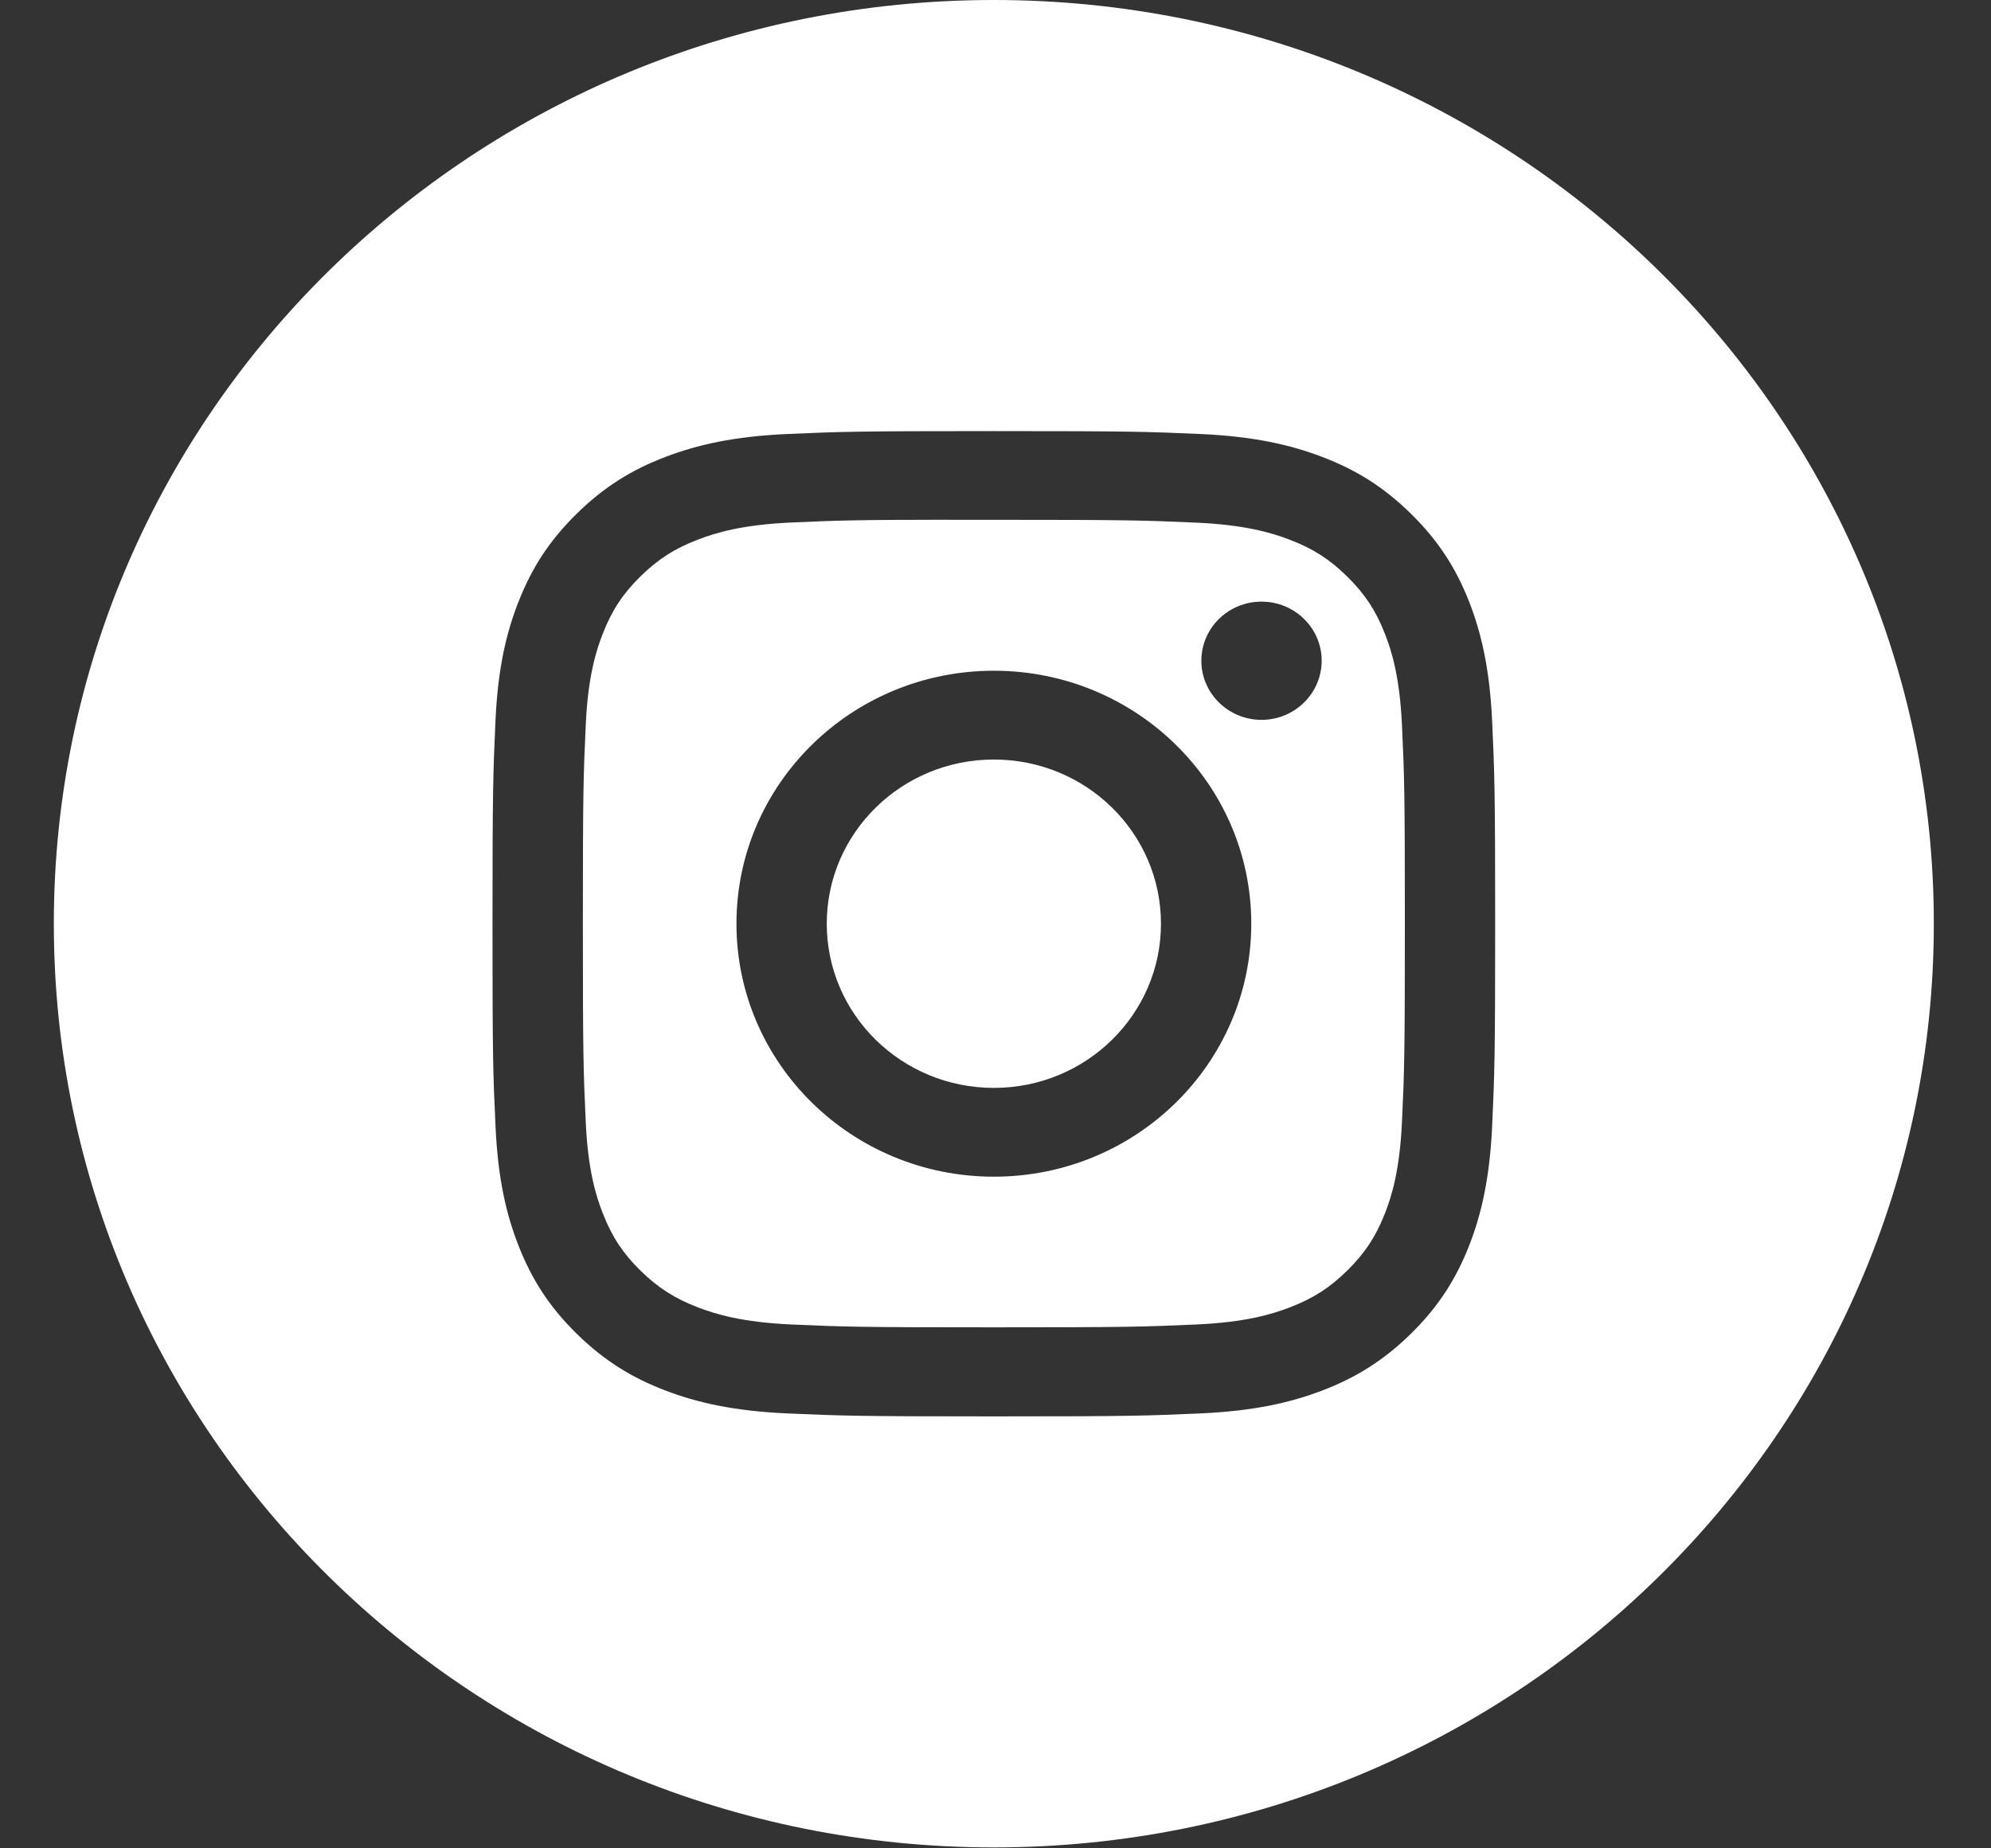 <svg width="28" height="26" viewBox="0 0 28 26" fill="none" xmlns="http://www.w3.org/2000/svg">
<rect x="0" y="0" width="28" height="26" fill="#333333" stroke="none"/>
<path fill-rule="evenodd" clip-rule="evenodd" d="M13.976 0C6.675 0 0.757 5.817 0.757 12.993C0.757 20.17 6.675 25.987 13.976 25.987C21.277 25.987 27.196 20.17 27.196 12.993C27.196 5.817 21.277 0 13.976 0ZM11.07 6.105C11.822 6.072 12.062 6.064 13.977 6.064H13.975C15.89 6.064 16.13 6.072 16.882 6.105C17.632 6.139 18.145 6.256 18.594 6.427C19.058 6.604 19.451 6.841 19.843 7.227C20.235 7.612 20.476 7.998 20.657 8.454C20.83 8.895 20.949 9.398 20.984 10.136C21.018 10.875 21.027 11.111 21.027 12.993C21.027 14.876 21.018 15.111 20.984 15.85C20.949 16.588 20.83 17.092 20.657 17.532C20.476 17.988 20.235 18.375 19.843 18.76C19.451 19.145 19.058 19.383 18.595 19.56C18.146 19.731 17.633 19.848 16.883 19.882C16.131 19.915 15.891 19.924 13.976 19.924C12.062 19.924 11.821 19.915 11.069 19.882C10.319 19.848 9.806 19.731 9.358 19.56C8.894 19.383 8.501 19.145 8.109 18.76C7.717 18.375 7.476 17.988 7.296 17.532C7.122 17.092 7.003 16.588 6.969 15.85C6.934 15.111 6.926 14.876 6.926 12.993C6.926 11.111 6.935 10.875 6.968 10.136C7.002 9.399 7.121 8.895 7.296 8.454C7.477 7.998 7.717 7.612 8.11 7.227C8.502 6.841 8.895 6.604 9.359 6.427C9.807 6.256 10.319 6.139 11.07 6.105Z" fill="white"/>
<path fill-rule="evenodd" clip-rule="evenodd" d="M13.345 7.312C13.467 7.312 13.6 7.312 13.742 7.312L13.977 7.312C15.86 7.312 16.083 7.319 16.826 7.352C17.514 7.383 17.887 7.496 18.135 7.591C18.464 7.716 18.699 7.867 18.945 8.109C19.192 8.352 19.345 8.583 19.473 8.906C19.57 9.15 19.684 9.517 19.716 10.193C19.75 10.923 19.757 11.143 19.757 12.992C19.757 14.841 19.75 15.061 19.716 15.791C19.684 16.467 19.57 16.834 19.473 17.078C19.345 17.401 19.192 17.631 18.945 17.874C18.699 18.116 18.464 18.266 18.135 18.392C17.887 18.487 17.514 18.6 16.826 18.631C16.083 18.664 15.86 18.671 13.977 18.671C12.095 18.671 11.871 18.664 11.128 18.631C10.441 18.6 10.068 18.487 9.819 18.392C9.49 18.266 9.255 18.116 9.008 17.874C8.761 17.631 8.609 17.401 8.481 17.077C8.384 16.833 8.269 16.466 8.238 15.791C8.204 15.06 8.197 14.841 8.197 12.99C8.197 11.14 8.204 10.921 8.238 10.191C8.269 9.515 8.384 9.148 8.481 8.904C8.608 8.581 8.761 8.35 9.008 8.107C9.255 7.865 9.49 7.714 9.819 7.589C10.068 7.493 10.441 7.381 11.128 7.35C11.779 7.321 12.031 7.312 13.345 7.311V7.312ZM17.741 8.463C17.274 8.463 16.895 8.835 16.895 9.294C16.895 9.753 17.274 10.126 17.741 10.126C18.208 10.126 18.587 9.753 18.587 9.294C18.587 8.835 18.208 8.463 17.741 8.463V8.463ZM10.357 12.993C10.357 11.028 11.978 9.435 13.977 9.435C15.977 9.435 17.597 11.028 17.597 12.993C17.597 14.959 15.977 16.552 13.977 16.552C11.978 16.552 10.357 14.959 10.357 12.993Z" fill="white"/>
<path d="M13.977 10.684C15.275 10.684 16.327 11.718 16.327 12.993C16.327 14.269 15.275 15.303 13.977 15.303C12.679 15.303 11.627 14.269 11.627 12.993C11.627 11.718 12.679 10.684 13.977 10.684Z" fill="white"/>
</svg>
